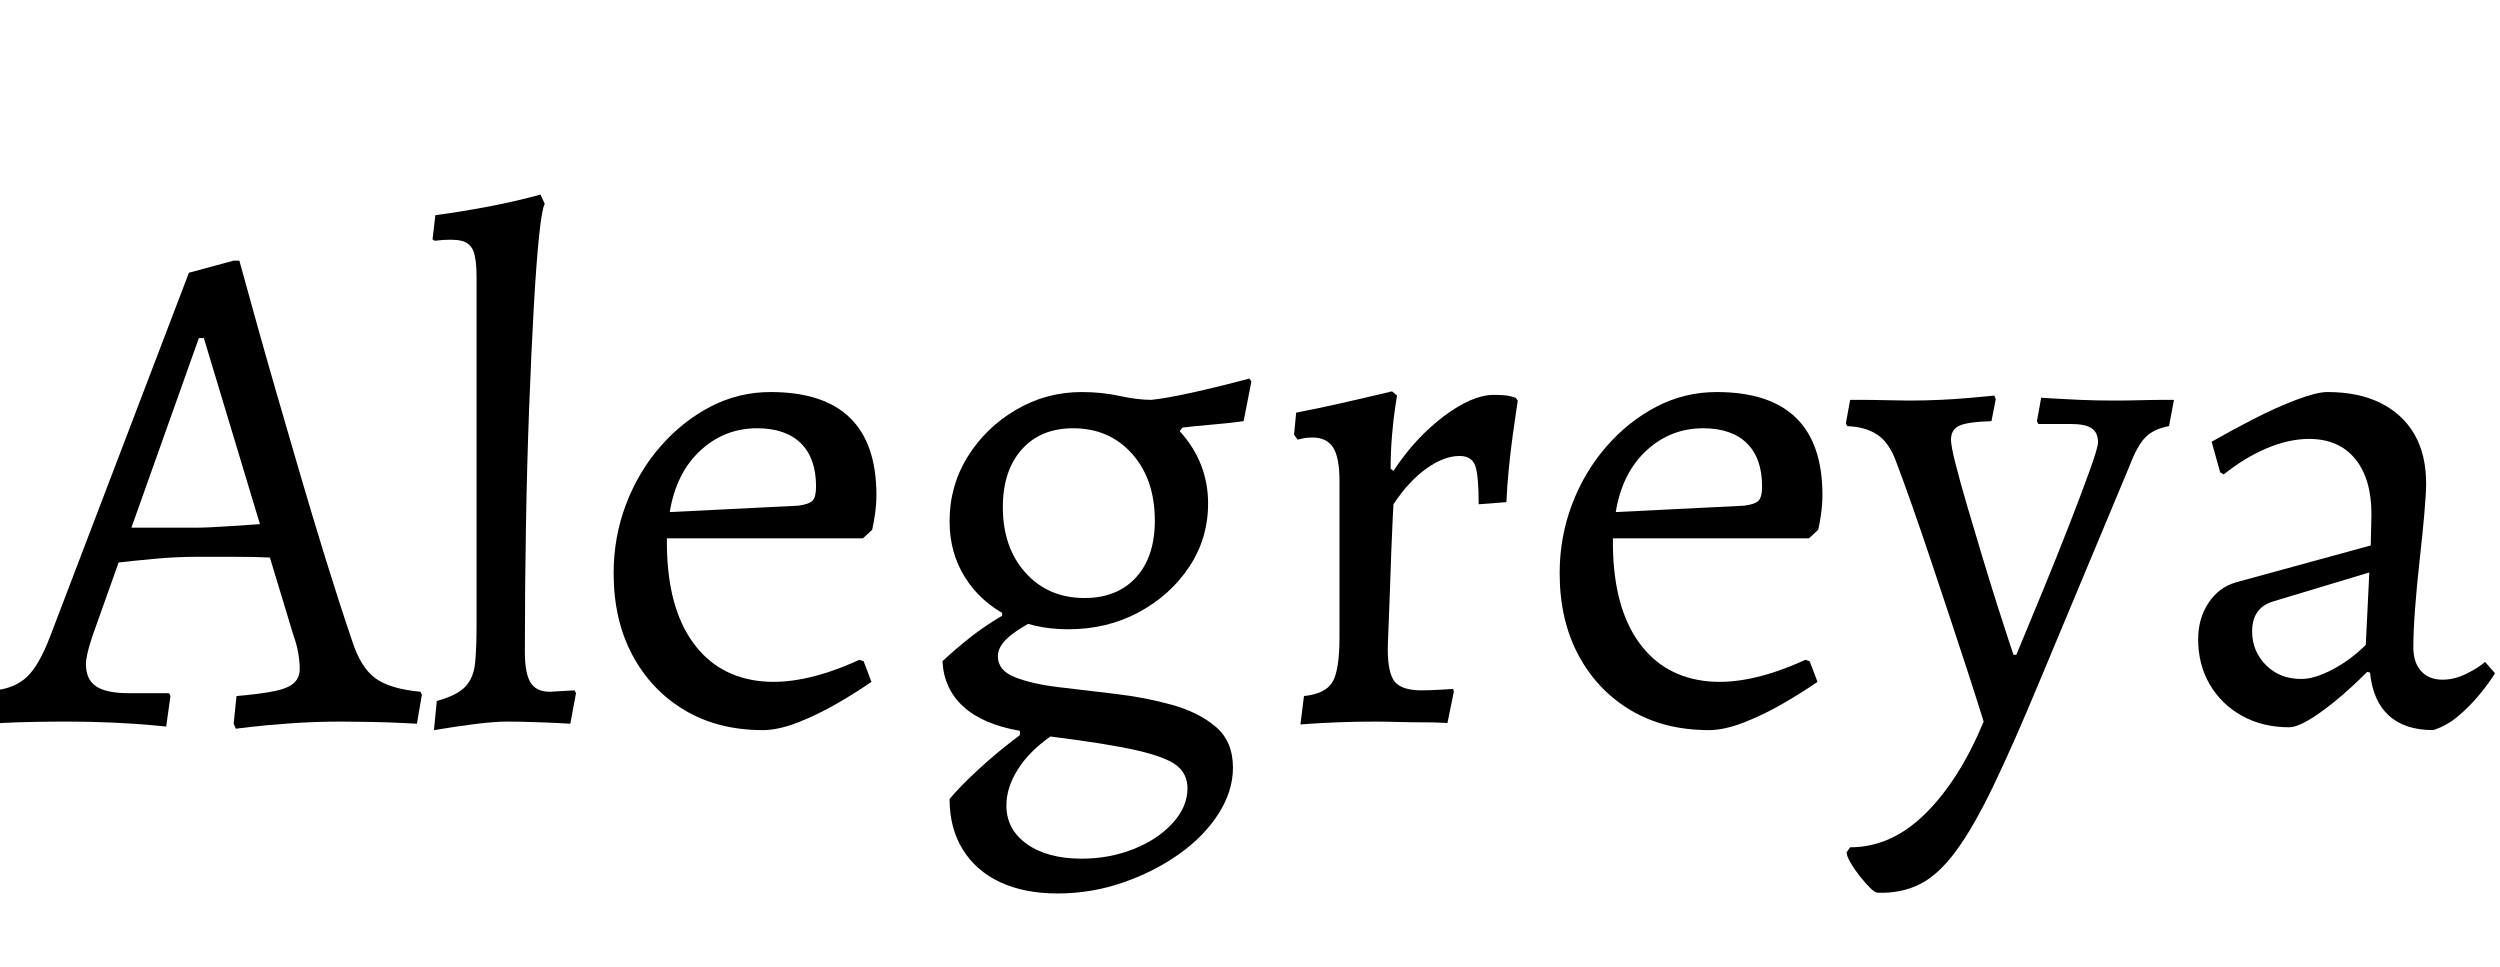 <svg width="49.28" height="19.054" viewBox="0 0 49.28 19.054" xmlns="http://www.w3.org/2000/svg"><path transform="translate(0 14.224) scale(.014 -.014)" d="m332-10-3 7 4 39q35 3 54 7t27 11.5 8 19.5q0 10-2 22t-7 26l-33 109q-18 1-50.5 1t-53.5 0q-29 0-60.5-3t-48.5-5l-37-104q-9-27-9-39 0-22 14.5-31.5t45.5-9.5h57l2-4-6-43t-21 2-53 3.5-65 1.5q-24 0-49.5-0.5t-43-1.5-17.5-1l8 47q28 3 45 19t33 58l195 511 63 17h8t6.5-23.5 18-65 27-95 33-113.5 36.5-121.5 38-117.5q12-37 32.5-52t63.5-19l2-4-7-41t-19.5 1-44.5 1.5-42 0.5q-38 0-72.5-2.5t-55.5-5-21-2.5zm-147 283h88q20 0 48 2t45 3l-79 262h-7z"/><path transform="translate(8.176 14.224) scale(.014 -.014)" d="m27-12 4 41q29 8 40.5 20.5t13.5 33.5 2 52v491q0 25-4.5 36.5t-17 14.5-37.5 0l-3 2 4 34q37 5 74 12t74 17l6-13q-4-7-8-45.5t-7.5-101-6.5-141.5-4.5-167-1.5-176q0-30 8-43t27-13l35 2 2-4-8-43q-16 1-42.5 2t-46.5 1q-18 0-45.5-3.5t-57.5-8.5z"/><path transform="translate(11.592 14.224) scale(.014 -.014)" d="m246-12q-63 0-110 28t-73.5 77.5-26.5 115.5q0 51 17.5 97t48.5 81.5 70.5 56 84.5 20.5q149 0 149-145 0-13-2-27t-4-22l-13-12h-276q-1-89 32.5-140.5t94.5-60 144 29.5l6-2 11-29q-20-14-47.5-30t-55.5-27-50-11zm-131 307 181 9q15 2 20 7t5 20q0 40-21.5 61t-61.5 21q-46 0-80-31.5t-43-86.5z"/><path transform="translate(17.864 14.224) scale(.014 -.014)" d="m213-242q-47 0-81 16t-52.5 46-18.5 71q14 17 40.5 41.5t58.5 48.5v6q-52 9-79.5 34t-29.5 64q18 17 39 33.5t45 30.5v14l52-17q-31-16-44.5-28.5t-13.5-25.5q0-20 24-29.5t61.5-14 80-9.5 80-15.5 61.5-31 24-57.5q0-33-20.5-65t-56-57-79.5-40-91-15zm34 49q39 0 73 13.5t55 36.5 21 49q0 20-15 32t-56.5 21.5-121.5 19.5q-30-21-46-46.5t-16-50.5q0-34 29-54.5t77-20.5zm4 367q46 0 72.5 29t26.5 80q0 58-32 94t-83 36q-46 0-72.5-30t-26.5-81q0-57 32-92.5t83-35.5zm-23-44q-49 0-86.5 19.5t-59 54-21.5 78.5q0 50 25.5 91t68 66 92.5 25q28 0 53.5-5.5t44.5-5.5q20 2 56.5 10t81.5 20l3-4-11-56q-22-3-46-5t-40-4l-4-5q40-44 40-102 0-49-26.5-89t-71-64-99.5-24z"/><path transform="translate(24.878 14.224) scale(.014 -.014)" d="m59 36q30 3 40 19.5t10 63.5v220q0 33-9 47t-29 14q-8 0-14.5-1.5t-6.5-1.5l-5 7 3 31q31 6 62 13t52 12 21 5l7-6t-2.5-16-4.5-39.5-2-47.5l4-3q31 47 71 77t70 30q17 0 24-2t7-2l3-4t-2-13.5-5-35-5.5-46.5-3.5-48l-39-3q0 41-5 54.5t-22 13.5q-22 0-47-18t-46-50q0 0-1-18.5t-2-46.5-2-57.5-2-52-1-29.5q0-34 10-46t38-12q11 0 27.5 1t16.5 1l1-4-9-44t-10 0.5-26 0.5-33.5 0.5-32.5 0.5q-29 0-53-1t-38-2-14-1z"/><path transform="translate(30.24 14.224) scale(.014 -.014)" d="m246-12q-63 0-110 28t-73.5 77.5-26.5 115.5q0 51 17.5 97t48.5 81.5 70.5 56 84.5 20.5q149 0 149-145 0-13-2-27t-4-22l-13-12h-276q-1-89 32.5-140.5t94.5-60 144 29.5l6-2 11-29q-20-14-47.5-30t-55.5-27-50-11zm-131 307 181 9q15 2 20 7t5 20q0 40-21.5 61t-61.5 21q-46 0-80-31.5t-43-86.5z"/><path transform="translate(36.512 14.224) scale(.014 -.014)" d="m36-241q-4 0-11 7t-14.5 16.5-13 19-5.5 14.5l5 7q58 0 106 47.5t82 129.5q-9 29-21 66t-25.5 77.5-27 81-26.5 77.5-24 66q-10 26-26.5 36.5t-41.5 11.5l-2 4 6 33t16 0 36-0.5 31-0.5q22 0 43.5 1t38.5 2.5 27.5 2.5 10.5 1l2-5-6-31q-34-1-45.5-6.5t-11.5-19.5q0-9 6.5-34.5t16.5-59.5 21-70.5 21-68 16.5-51 6.5-19.5h4q17 41 37 89.5t37.5 93.5 29 77 11.5 39q0 14-9 20t-29 6h-46l-2 4 6 33t15.5-1 39-2 47.5-1q18 0 37.5 0.5t33.5 0.5 14 0l-7-37q-22-4-33.5-16t-22.5-41l-127-304q-37-89-65-147t-52.5-91-50.5-46-59-12z"/><path transform="translate(42.756 14.224) scale(.014 -.014)" d="m372-12q-40 0-62.5 20.5t-26.5 60.5l-4 1q-24-24-45.5-41.5t-38-27-26.5-9.5q-37 0-66 16t-45.5 44-16.5 64q0 29 14.5 51t38.5 29l190 52 1 44q0 50-23 78t-65 28q-28 0-59-13t-61-37l-5 3-12 43q26 15 58 31.5t61 27.5 44 11q44 0 75-15.5t47.5-44 16.5-69.5q0-13-2.5-42t-6.5-64.5-6.5-68.5-2.5-55 11-34 30-12q17 0 34 8.5t26 16.5l14-16q-8-13-21.5-29.5t-30-30.5-35.5-20zm-186 72q19 0 44.5 13.5t46.5 34.5l5 102-136-41q-29-9-29-42 0-28 19.5-47.5t49.5-19.5z"/></svg>